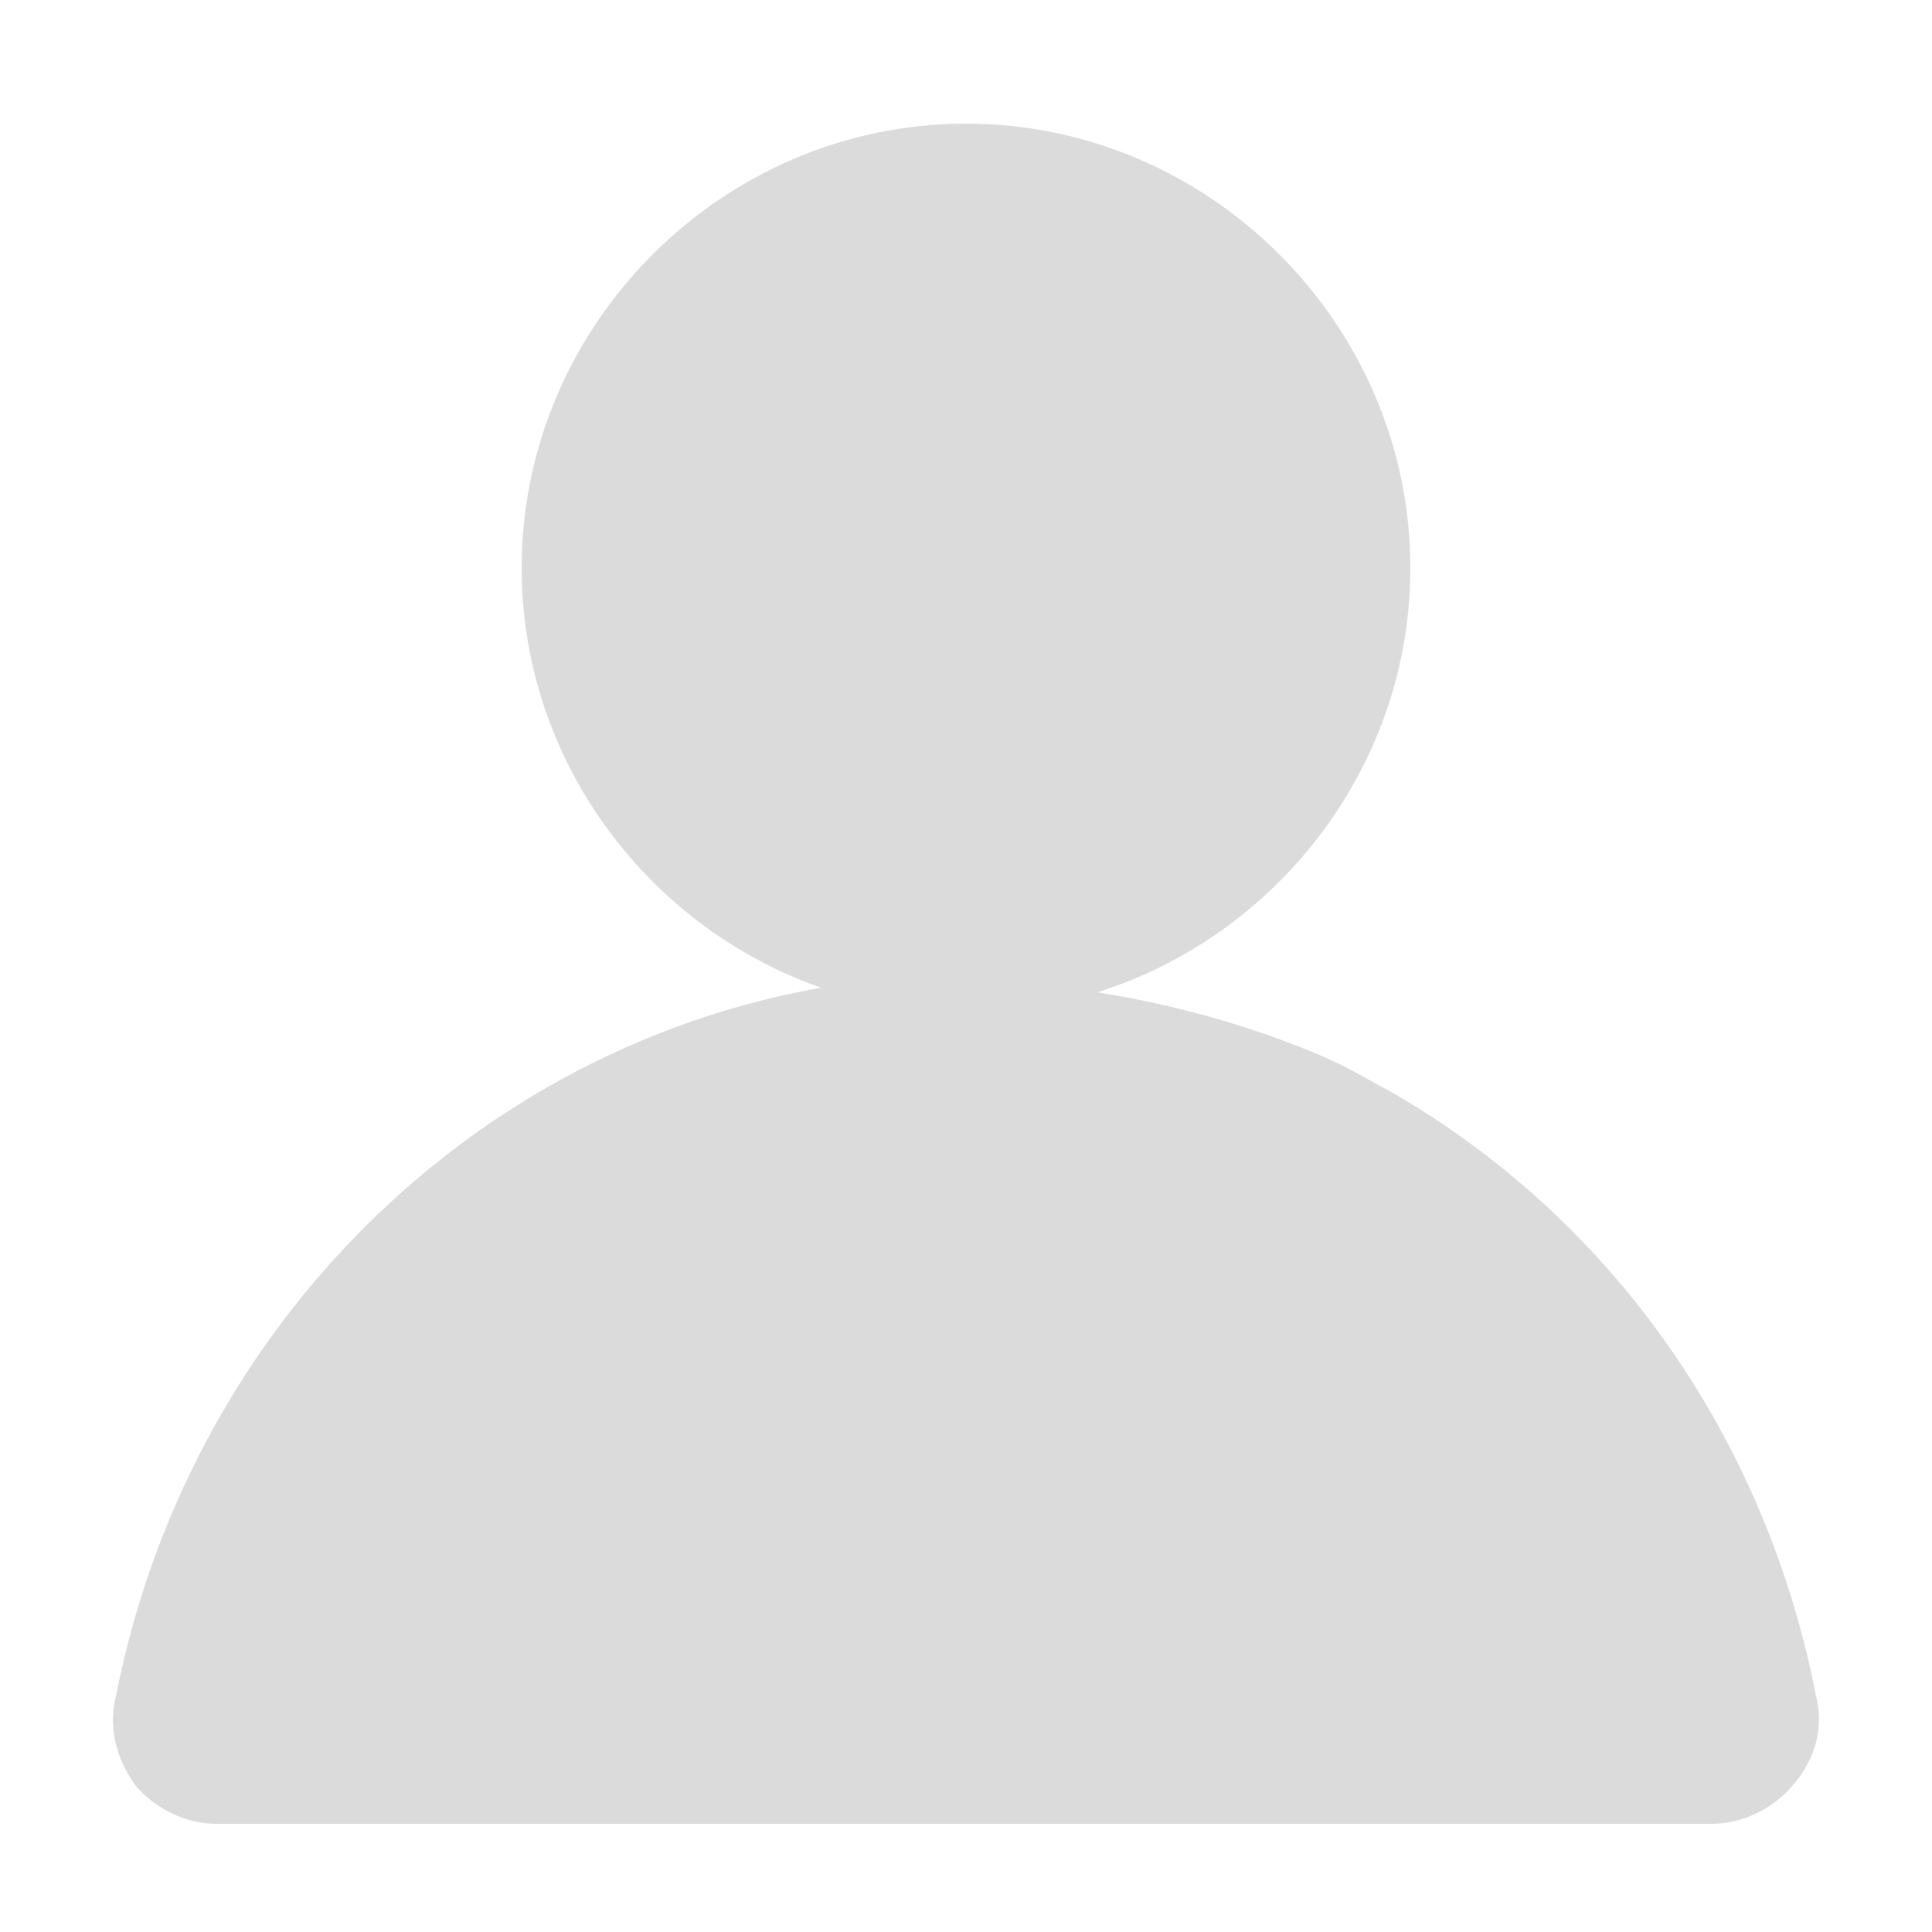 <?xml version="1.0" standalone="no"?><!DOCTYPE svg PUBLIC "-//W3C//DTD SVG 1.1//EN" "http://www.w3.org/Graphics/SVG/1.1/DTD/svg11.dtd"><svg class="icon" width="200px" height="200.00px" viewBox="0 0 1024 1024" version="1.1" xmlns="http://www.w3.org/2000/svg"><path fill="#dbdbdb" d="M907.264 966.656H114.688c-16.384 0-32.768-8.192-43.008-20.48-10.24-14.336-14.336-30.72-10.24-47.104 40.96-208.896 210.944-364.544 415.744-380.928 68.608 0 142.848 8.704 217.088 38.912 21.504 8.704 28.672 14.336 40.96 20.48 118.784 67.584 200.704 184.32 227.328 321.536 4.096 16.384 0 32.768-12.288 47.104-10.24 12.288-26.624 20.48-43.008 20.48z"  /><path fill="#dbdbdb" d="M115.712 933.376c-6.656 0-12.8-2.56-16.384-7.168-0.512-0.512-0.512-1.024-1.024-1.536-5.12-5.12-5.632-13.824-4.608-18.944 37.888-194.56 197.12-340.48 387.584-354.304h15.36c91.648 0 179.712 28.672 222.72 55.808C832 674.816 907.264 780.8 930.816 905.728c1.024 7.168-0.512 13.824-5.632 20.48-3.584 4.608-9.728 7.168-16.384 7.168H115.712z"  /><path fill="#dbdbdb" d="M496.64 563.712c89.088 0 174.592 27.648 216.064 53.76h0.512c109.568 65.024 182.272 167.936 204.8 289.792 0.512 2.56 0.512 6.144-3.584 10.752-0.512 1.024-3.072 2.048-6.144 2.048H115.712c-3.072 0-5.632-1.024-6.144-2.048-0.512-1.024-1.536-2.048-2.56-2.56-1.024-1.024-2.048-4.096-1.024-7.68 36.864-188.928 190.976-330.24 375.808-344.064 4.608 0.512 9.728 0 14.848 0m0-25.6c-5.12 0-10.752 0-15.872 0.512C284.16 552.96 120.32 702.464 81.408 903.168c-2.048 10.24 0 22.528 8.192 30.72 6.144 8.192 16.384 12.288 26.624 12.288H908.8c10.24 0 20.48-4.096 26.624-12.288 6.144-8.192 10.24-18.432 8.192-30.72-24.576-131.072-102.4-238.592-217.088-307.2-43.52-27.136-132.608-57.856-229.888-57.856zM512 536.576c-129.024 0-235.52-106.496-235.52-235.52S382.976 65.536 512 65.536s235.52 106.496 235.52 235.52S641.024 536.576 512 536.576z"  /><path fill="#dbdbdb" d="M512 503.296c-111.616 0-202.24-90.624-202.24-202.24S400.384 98.816 512 98.816s202.24 90.624 202.24 202.24-90.624 202.24-202.24 202.24z"  /><path fill="#dbdbdb" d="M512 111.616c104.448 0 189.44 84.992 189.44 189.44S616.448 490.496 512 490.496s-189.44-84.992-189.44-189.44 84.992-189.44 189.44-189.44m0-25.6c-118.784 0-215.04 96.256-215.04 215.04s96.256 215.04 215.04 215.04 215.04-96.256 215.04-215.04S630.784 86.016 512 86.016z"  /></svg>